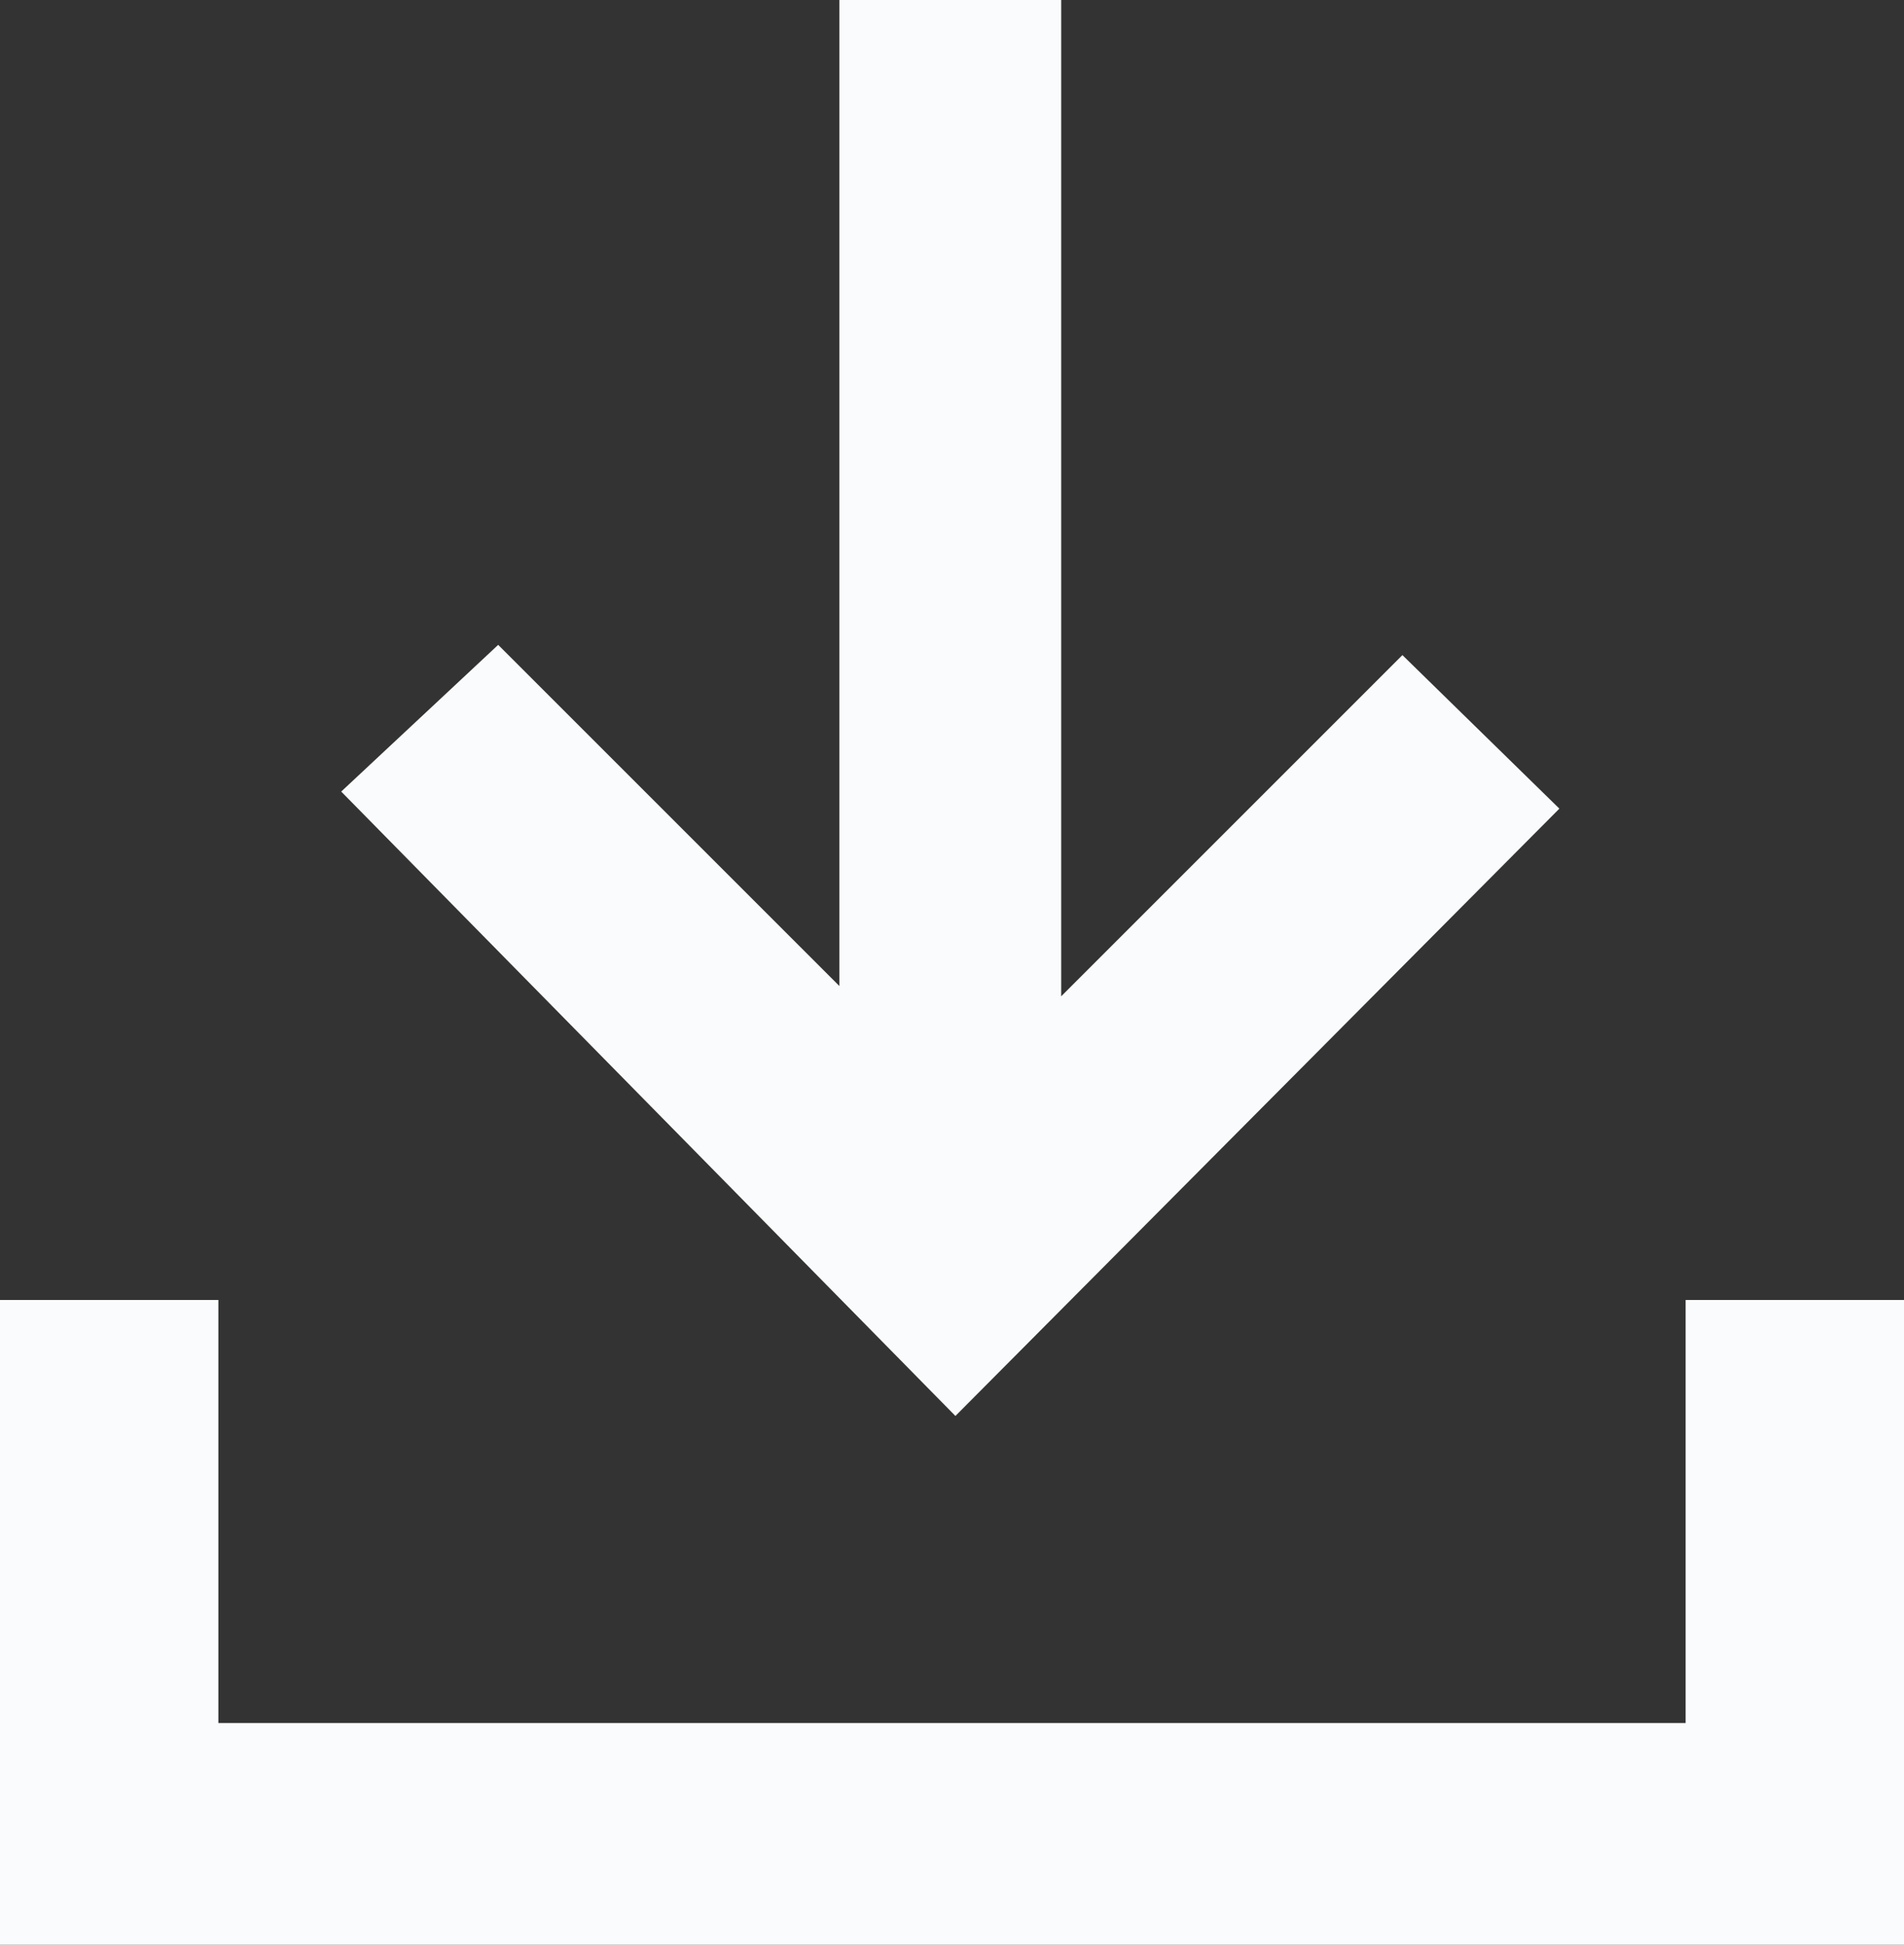 <svg xmlns="http://www.w3.org/2000/svg" viewBox="0 0 5.58 5.7"><rect x="0" y="0" width="5.58" height="5.7" fill="#333333" stroke="none"/><title>Asset 15</title><g id="Layer_2" data-name="Layer 2"><g id="Layer_1-2" data-name="Layer 1"><path d="M4.94,5.05V3.81h.64V5.7H0V3.81H.64V5.05Z" style="fill:#fafbfc"/><path d="M2.8,4.15,1,2.32l.46-.43,1,1,0,0V0h.65V2.92l1-1,.46.45Z" style="fill:#fafbfc"/></g></g></svg>